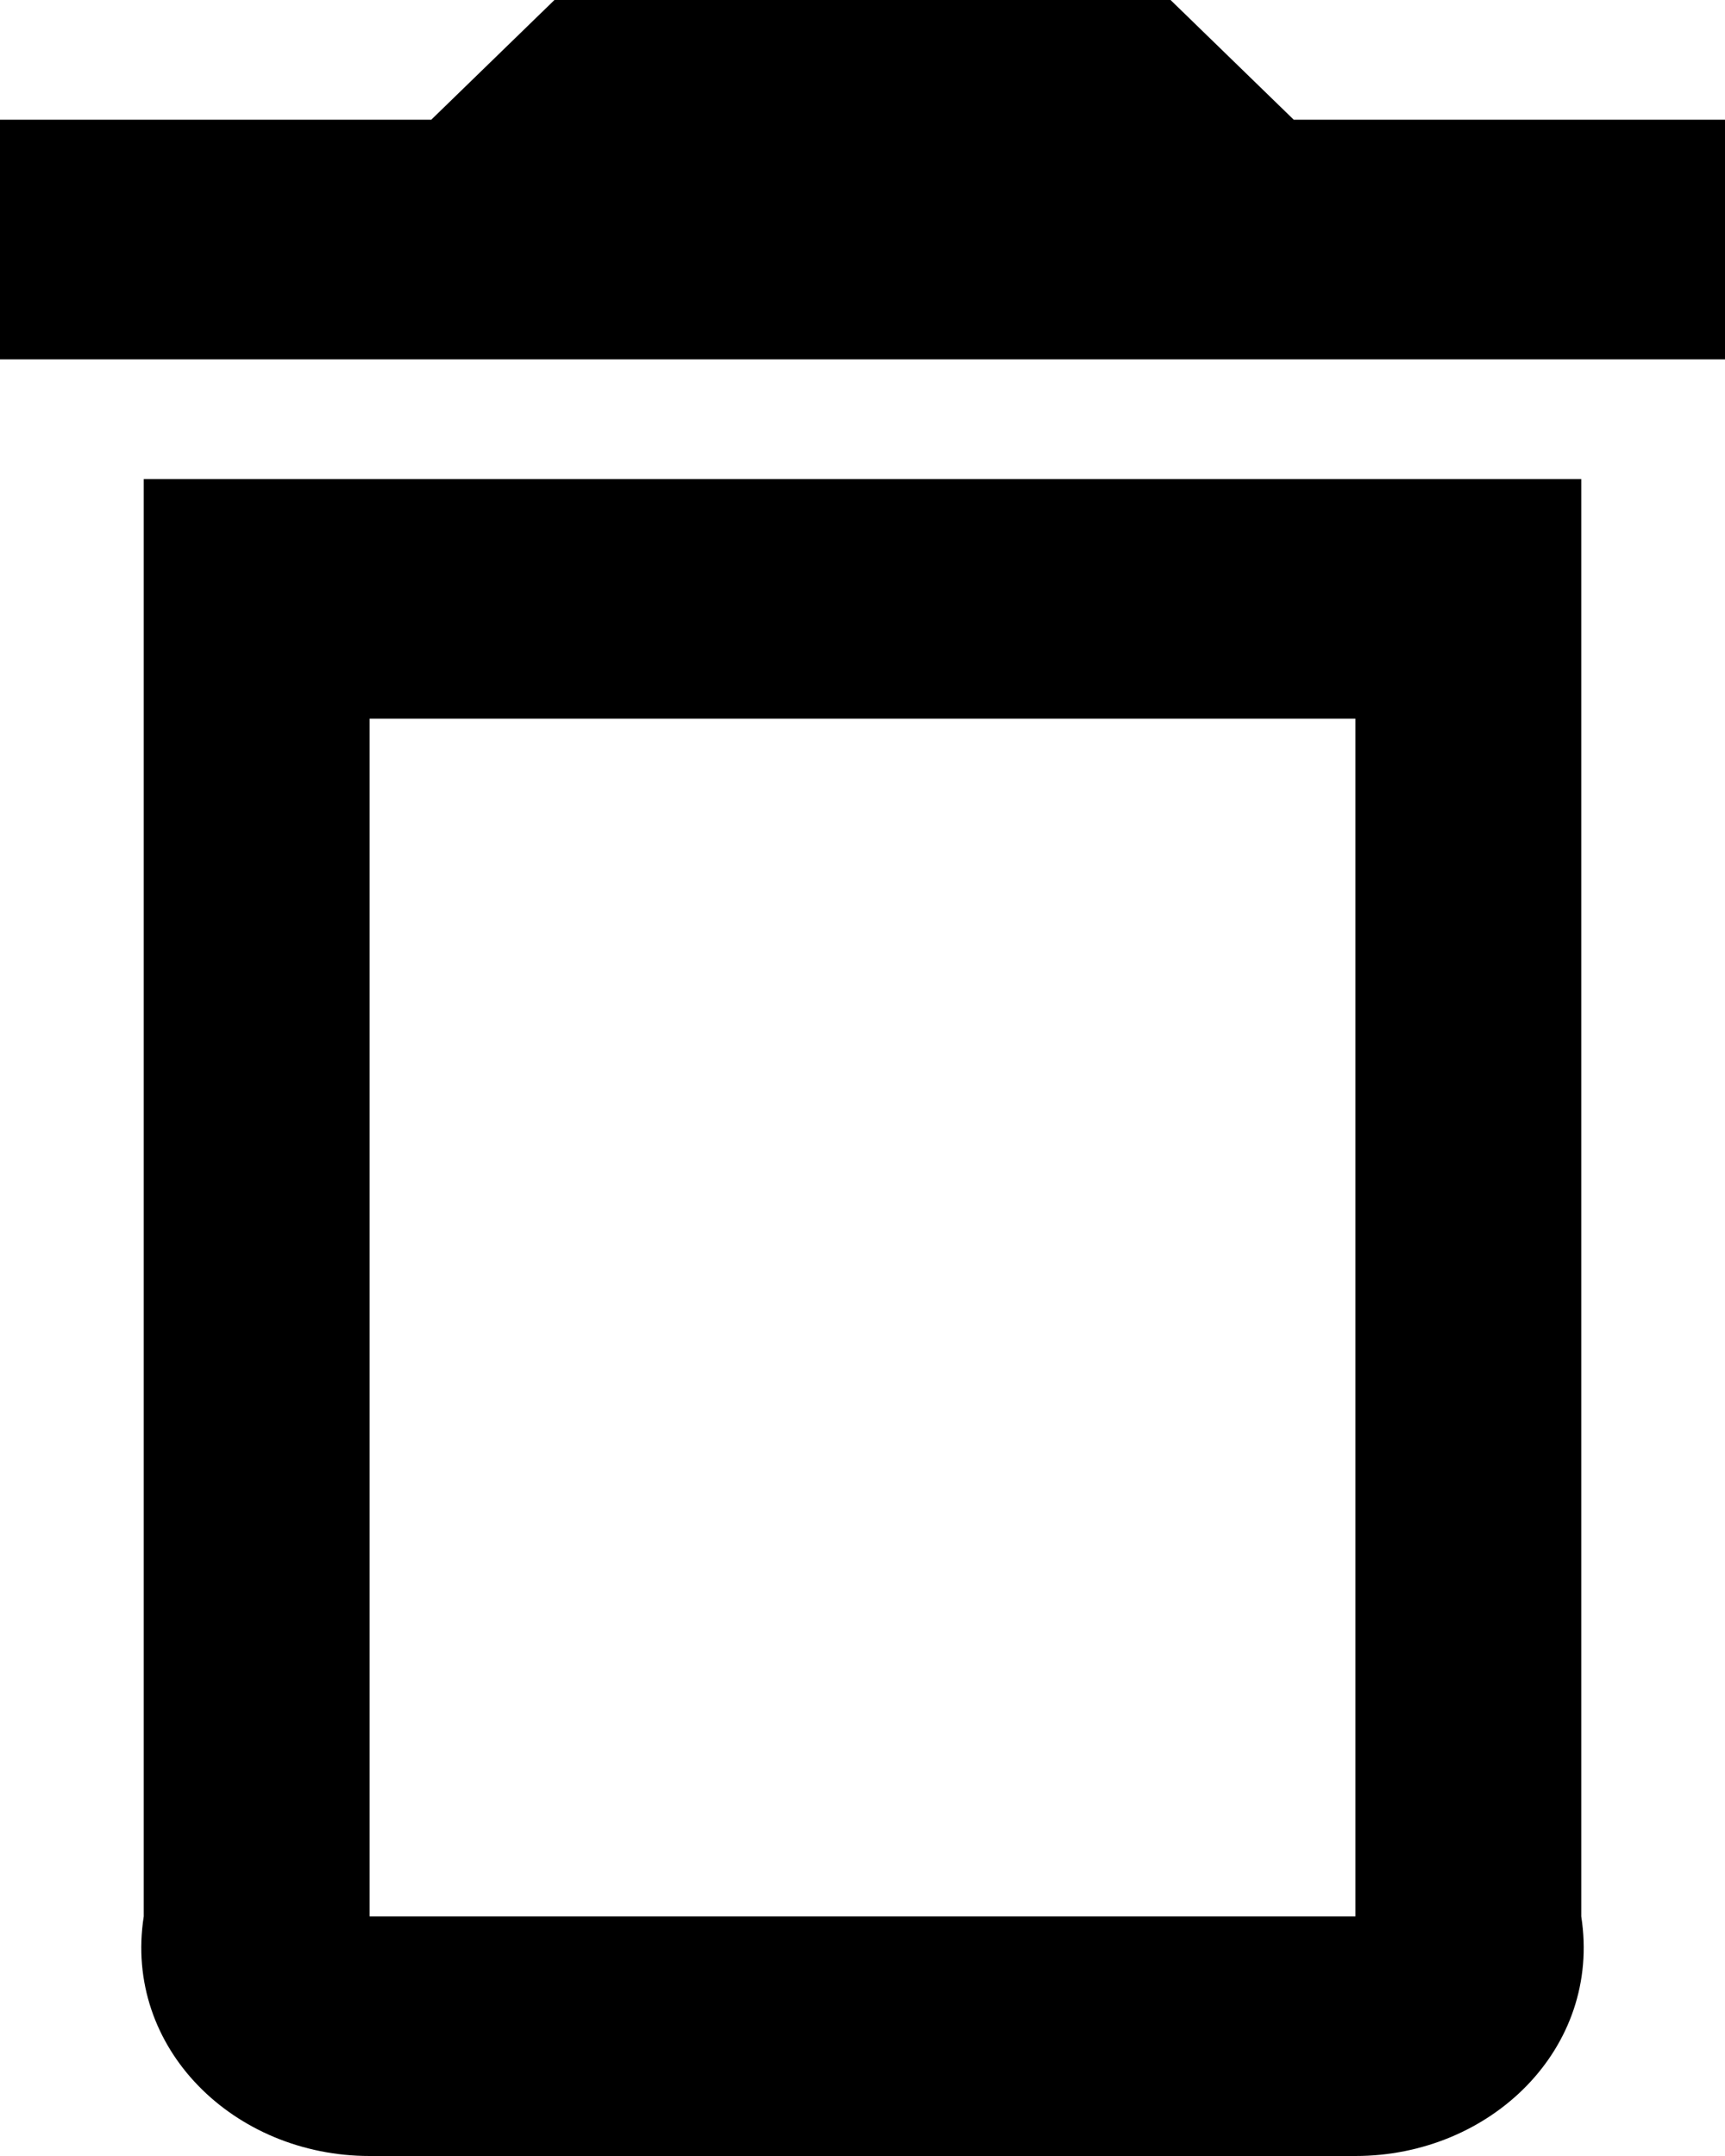 ﻿<?xml version="1.0" encoding="utf-8"?>
<svg version="1.1" xmlns:xlink="http://www.w3.org/1999/xlink" width="12px" height="15px" xmlns="http://www.w3.org/2000/svg">
  <g transform="matrix(1 0 0 1 -1232 -166 )">
    <path d="M 2.571 5  L 9.429 5  L 9.429 13.333  L 2.571 13.333  L 2.571 5  Z M 9 0.833  L 8.143 0  L 3.857 0  L 3 0.833  L 0 0.833  L 0 2.5  L 12 2.5  L 12 0.833  L 9 0.833  Z M 11 13.333  L 11 3.333  L 1 3.333  L 1 13.333  C 0.857 14.25  1.629 15  2.571 15  L 9.429 15  C 10.371 15  11.143 14.25  11 13.333  Z " fill-rule="nonzero" fill="#000000" stroke="none" transform="matrix(1 0 0 1 1232 166 )" />
  </g>
</svg>